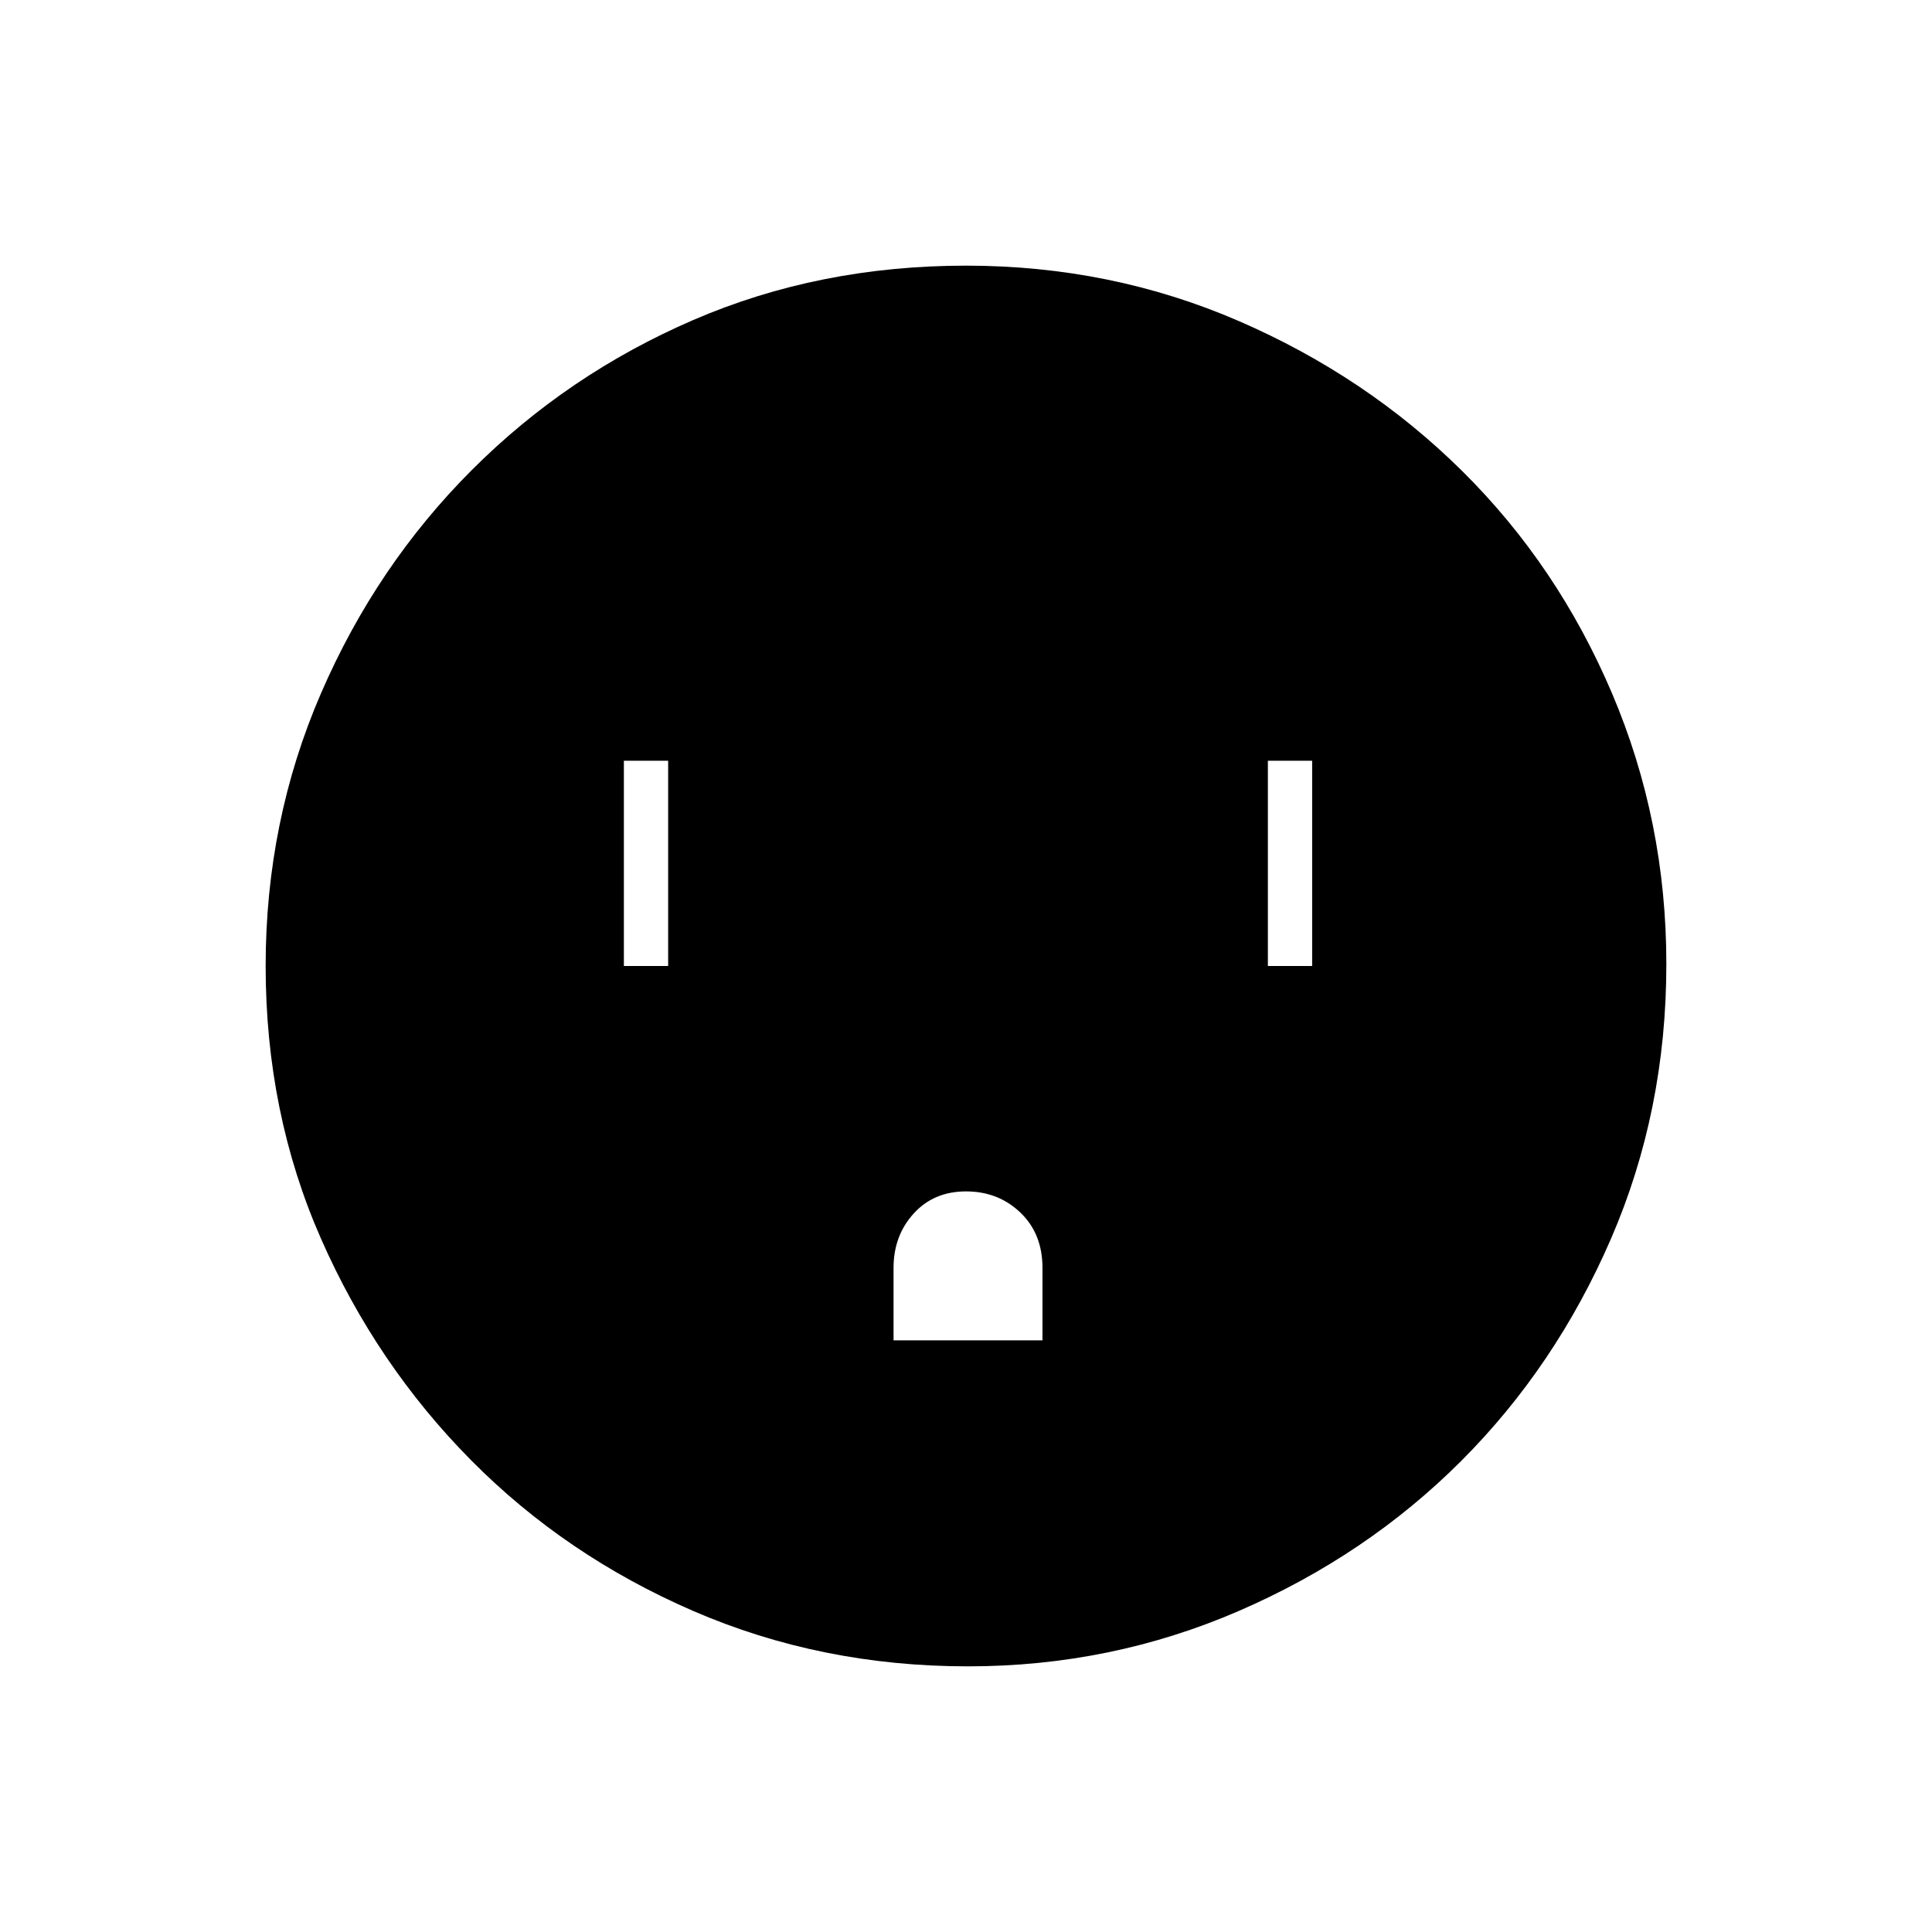 <svg xmlns="http://www.w3.org/2000/svg" height="48" width="48"><path d="M15.5 24h1.1v-5.1h-1.1Zm6.7 9.3h3.7v-1.8q0-.85-.55-1.375T24 29.6q-.8 0-1.3.55t-.5 1.35Zm9.3-9.3h1.1v-5.1h-1.1Zm-7.45 17.4q-3.65 0-6.825-1.375-3.175-1.375-5.525-3.75-2.35-2.375-3.725-5.5T6.6 24q0-3.6 1.375-6.775 1.375-3.175 3.75-5.55t5.5-3.725Q20.35 6.6 24 6.6q3.6 0 6.775 1.375 3.175 1.375 5.55 3.725t3.725 5.525Q41.4 20.4 41.4 23.95q0 3.65-1.375 6.825Q38.65 33.95 36.3 36.3q-2.35 2.35-5.525 3.725Q27.6 41.4 24.05 41.4Z"/></svg>